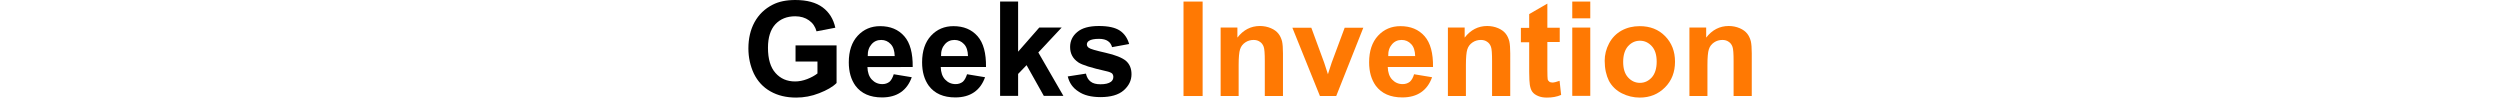 <svg height="25" version="1.1" id="Layer_1" xmlns="http://www.w3.org/2000/svg" x="0px" y="0px"
	 viewBox="0 0 640.5 62.3">
<style type="text/css">
	@media (prefers-color-scheme: dark) { .st0 { fill: white; } }
	.st1 {fill:#FF7903;}
</style>
<g>
	<path class="st0" d="M30.1,39.1V29h26.2v24c-2.5,2.5-6.2,4.6-11.1,6.5c-4.8,1.9-9.7,2.8-14.7,2.8c-6.3,0-11.8-1.3-16.5-4
		C9.4,55.7,5.9,51.9,3.5,47C1.2,42.1,0,36.7,0,30.9c0-6.3,1.3-11.9,3.9-16.7C6.6,9.3,10.4,5.6,15.5,3c3.9-2,8.7-3,14.4-3
		c7.5,0,13.3,1.6,17.5,4.7c4.2,3.1,6.9,7.5,8.1,13L43.5,20c-0.8-3-2.4-5.3-4.8-7s-5.3-2.6-8.8-2.6c-5.3,0-9.5,1.7-12.7,5.1
		c-3.1,3.4-4.7,8.4-4.7,15c0,7.2,1.6,12.5,4.8,16.1c3.2,3.6,7.3,5.4,12.5,5.4c2.5,0,5.1-0.5,7.7-1.5c2.6-1,4.8-2.2,6.6-3.6v-7.6
		H30.1z"/>
	<path class="st0" d="M92.8,47.4l11.5,1.9c-1.5,4.2-3.8,7.4-7,9.6c-3.2,2.2-7.2,3.3-12,3.3c-7.6,0-13.2-2.5-16.9-7.4
		c-2.9-4-4.3-9-4.3-15c0-7.2,1.9-12.9,5.7-17c3.8-4.1,8.6-6.1,14.3-6.1c6.5,0,11.6,2.1,15.4,6.4c3.8,4.3,5.5,10.9,5.4,19.7H76
		c0.1,3.4,1,6.1,2.8,8c1.8,1.9,4,2.9,6.7,2.9c1.8,0,3.3-0.5,4.6-1.5C91.2,51.2,92.1,49.6,92.8,47.4z M93.4,35.7
		c-0.1-3.3-0.9-5.9-2.6-7.6c-1.6-1.7-3.6-2.6-6-2.6c-2.5,0-4.6,0.9-6.2,2.8c-1.6,1.8-2.5,4.3-2.4,7.5H93.4z"/>
	<path class="st0" d="M139.6,47.4l11.5,1.9c-1.5,4.2-3.8,7.4-7,9.6c-3.2,2.2-7.2,3.3-12,3.3c-7.6,0-13.2-2.5-16.9-7.4
		c-2.9-4-4.3-9-4.3-15c0-7.2,1.9-12.9,5.7-17c3.8-4.1,8.6-6.1,14.3-6.1c6.5,0,11.6,2.1,15.4,6.4c3.8,4.3,5.5,10.9,5.4,19.7h-28.9
		c0.1,3.4,1,6.1,2.8,8c1.8,1.9,4,2.9,6.7,2.9c1.8,0,3.3-0.5,4.6-1.5C138,51.2,138.9,49.6,139.6,47.4z M140.2,35.7
		c-0.1-3.3-0.9-5.9-2.6-7.6c-1.6-1.7-3.6-2.6-6-2.6c-2.5,0-4.6,0.9-6.2,2.8c-1.6,1.8-2.5,4.3-2.4,7.5H140.2z"/>
	<path class="st0" d="M160.7,61.3V1h11.5v32l13.5-15.4H200l-14.9,15.9l16,27.7h-12.5l-11-19.6l-5.4,5.6v14H160.7z"/>
	<path class="st0" d="M203.9,48.8l11.6-1.8c0.5,2.2,1.5,4,3,5.1c1.5,1.2,3.6,1.7,6.3,1.7c3,0,5.2-0.5,6.7-1.6c1-0.8,1.5-1.8,1.5-3.1
		c0-0.9-0.3-1.6-0.8-2.2c-0.6-0.5-1.9-1.1-3.9-1.5c-9.3-2.1-15.2-3.9-17.7-5.6c-3.5-2.4-5.2-5.6-5.2-9.8c0-3.8,1.5-7,4.5-9.5
		c3-2.6,7.6-3.9,13.9-3.9c6,0,10.4,1,13.3,2.9c2.9,1.9,4.9,4.8,6,8.6l-10.9,2c-0.5-1.7-1.3-3-2.7-3.9c-1.3-0.9-3.2-1.4-5.6-1.4
		c-3,0-5.2,0.4-6.5,1.3c-0.9,0.6-1.3,1.4-1.3,2.3c0,0.8,0.4,1.5,1.2,2.1c1,0.8,4.6,1.8,10.8,3.2c6.2,1.4,10.4,3.1,12.9,5.1
		c2.4,2.1,3.6,4.9,3.6,8.6c0,4-1.7,7.4-5,10.3c-3.3,2.9-8.3,4.3-14.8,4.3c-5.9,0-10.7-1.2-14.1-3.6C207.2,56.2,204.9,53,203.9,48.8z
		"/>
	<path class="st1" d="M277.8,61.3V1H290v60.3H277.8z"/>
	<path class="st1" d="M341.2,61.3h-11.5V39c0-4.7-0.2-7.8-0.7-9.1c-0.5-1.4-1.3-2.5-2.4-3.2c-1.1-0.8-2.4-1.2-4-1.2
		c-2,0-3.8,0.5-5.4,1.6c-1.6,1.1-2.7,2.5-3.3,4.4c-0.6,1.8-0.9,5.2-0.9,10v19.8h-11.5V17.6h10.7V24c3.8-4.9,8.6-7.4,14.4-7.4
		c2.5,0,4.9,0.5,7,1.4c2.1,0.9,3.7,2.1,4.8,3.5c1.1,1.4,1.8,3,2.3,4.8c0.4,1.8,0.6,4.4,0.6,7.8V61.3z"/>
	<path class="st1" d="M364.9,61.3l-17.6-43.6h12.1l8.2,22.3l2.4,7.4c0.6-1.9,1-3.1,1.2-3.7c0.4-1.2,0.8-2.5,1.2-3.7l8.3-22.3h11.9
		l-17.3,43.6H364.9z"/>
	<path class="st1" d="M425,47.4l11.5,1.9c-1.5,4.2-3.8,7.4-7,9.6c-3.2,2.2-7.2,3.3-12,3.3c-7.6,0-13.2-2.5-16.9-7.4
		c-2.9-4-4.3-9-4.3-15c0-7.2,1.9-12.9,5.7-17c3.8-4.1,8.6-6.1,14.3-6.1c6.5,0,11.6,2.1,15.4,6.4c3.8,4.3,5.5,10.9,5.4,19.7h-28.9
		c0.1,3.4,1,6.1,2.8,8c1.8,1.9,4,2.9,6.7,2.9c1.8,0,3.3-0.5,4.6-1.5C423.4,51.2,424.4,49.6,425,47.4z M425.7,35.7
		c-0.1-3.3-0.9-5.9-2.6-7.6c-1.6-1.7-3.6-2.6-6-2.6c-2.5,0-4.6,0.9-6.2,2.8c-1.6,1.8-2.5,4.3-2.4,7.5H425.7z"/>
	<path class="st1" d="M486.3,61.3h-11.5V39c0-4.7-0.2-7.8-0.7-9.1c-0.5-1.4-1.3-2.5-2.4-3.2c-1.1-0.8-2.4-1.2-4-1.2
		c-2,0-3.8,0.5-5.4,1.6c-1.6,1.1-2.7,2.5-3.3,4.4c-0.6,1.8-0.9,5.2-0.9,10v19.8h-11.5V17.6h10.7V24c3.8-4.9,8.6-7.4,14.4-7.4
		c2.5,0,4.9,0.5,7,1.4c2.1,0.9,3.7,2.1,4.8,3.5c1.1,1.4,1.8,3,2.3,4.8c0.4,1.8,0.6,4.4,0.6,7.8V61.3z"/>
	<path class="st1" d="M518,17.6v9.2h-7.9v17.6c0,3.6,0.1,5.6,0.2,6.2c0.1,0.6,0.5,1.1,1,1.5s1.2,0.6,2,0.6c1.1,0,2.6-0.4,4.6-1.1
		l1,9c-2.7,1.2-5.7,1.7-9.1,1.7c-2.1,0-4-0.3-5.6-1c-1.7-0.7-2.9-1.6-3.7-2.7c-0.8-1.1-1.3-2.6-1.6-4.5c-0.2-1.3-0.4-4.1-0.4-8.1
		v-19h-5.3v-9.2h5.3V9l11.6-6.7v15.4H518z"/>
	<path class="st1" d="M526,11.7V1h11.5v10.7H526z M526,61.3V17.6h11.5v43.6H526z"/>
	<path class="st1" d="M546.7,38.8c0-3.8,0.9-7.5,2.8-11.1c1.9-3.6,4.6-6.3,8-8.2c3.5-1.9,7.3-2.8,11.6-2.8c6.6,0,12,2.1,16.2,6.4
		c4.2,4.3,6.3,9.7,6.3,16.3c0,6.6-2.1,12.1-6.4,16.4c-4.3,4.3-9.6,6.5-16.1,6.5c-4,0-7.8-0.9-11.4-2.7c-3.6-1.8-6.4-4.5-8.3-8
		C547.7,48.1,546.7,43.9,546.7,38.8z M558.5,39.5c0,4.3,1,7.6,3.1,9.9c2.1,2.3,4.6,3.5,7.6,3.5c3,0,5.5-1.2,7.6-3.5
		c2-2.3,3.1-5.6,3.1-10c0-4.3-1-7.6-3.1-9.9s-4.6-3.5-7.6-3.5c-3,0-5.5,1.2-7.6,3.5C559.6,31.8,558.5,35.1,558.5,39.5z"/>
	<path class="st1" d="M640.5,61.3h-11.5V39c0-4.7-0.2-7.8-0.7-9.1c-0.5-1.4-1.3-2.5-2.4-3.2c-1.1-0.8-2.4-1.2-4-1.2
		c-2,0-3.8,0.5-5.4,1.6c-1.6,1.1-2.7,2.5-3.3,4.4c-0.6,1.8-0.9,5.2-0.9,10v19.8h-11.5V17.6h10.7V24c3.8-4.9,8.6-7.4,14.4-7.4
		c2.5,0,4.9,0.5,7,1.4c2.1,0.9,3.7,2.1,4.8,3.5c1.1,1.4,1.8,3,2.3,4.8c0.4,1.8,0.6,4.4,0.6,7.8V61.3z"/>
</g>
</svg>

